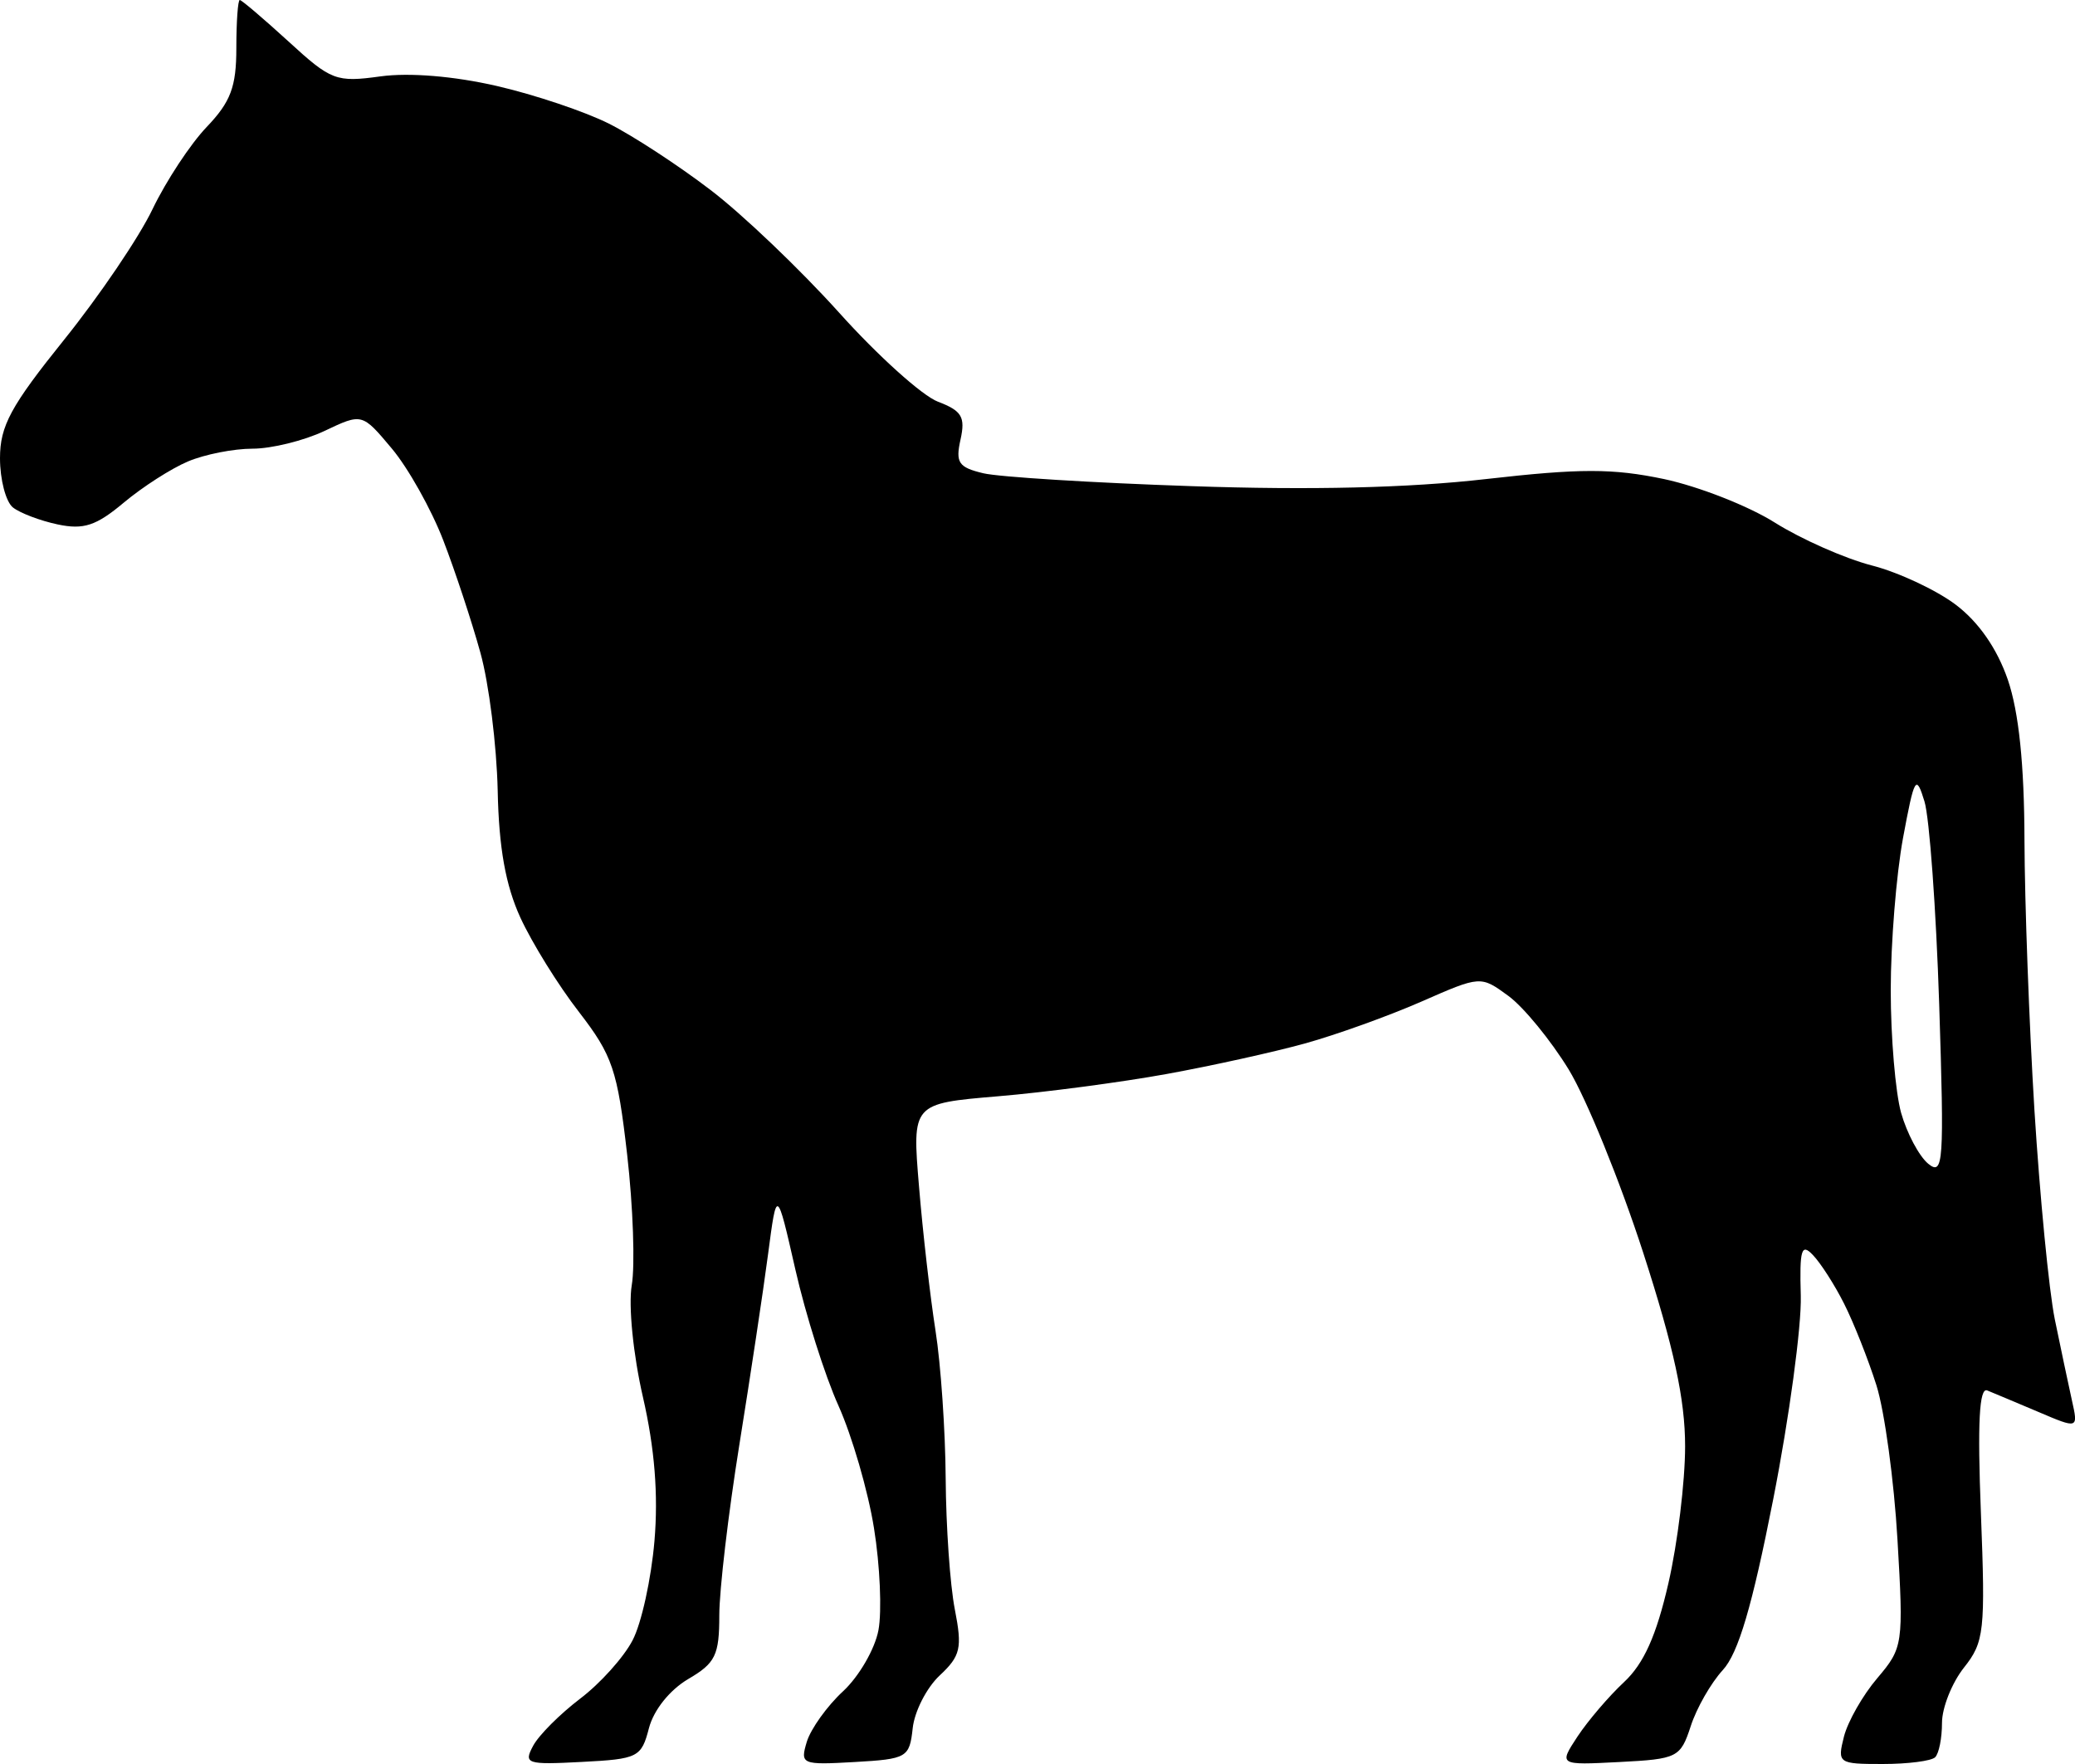 <svg id="horse" width="20" height="17" viewBox="0 0 20 17" xmlns="http://www.w3.org/2000/svg">
<path d="M18.146 17C18.388 17 18.616 16.971 18.652 16.935C18.689 16.898 18.718 16.75 18.718 16.604C18.718 16.458 18.813 16.219 18.929 16.072C19.126 15.824 19.137 15.721 19.093 14.58C19.059 13.712 19.077 13.368 19.154 13.4C19.214 13.424 19.436 13.518 19.647 13.607C20.032 13.771 20.032 13.771 19.97 13.494C19.936 13.341 19.862 12.99 19.805 12.713C19.749 12.436 19.661 11.53 19.609 10.699C19.558 9.868 19.515 8.698 19.513 8.1C19.511 7.365 19.459 6.862 19.352 6.549C19.249 6.251 19.072 5.995 18.851 5.828C18.663 5.686 18.298 5.515 18.04 5.449C17.782 5.382 17.363 5.197 17.108 5.037C16.853 4.876 16.372 4.688 16.04 4.617C15.544 4.513 15.233 4.513 14.321 4.617C13.579 4.702 12.632 4.725 11.482 4.685C10.532 4.653 9.63 4.597 9.478 4.561C9.239 4.504 9.208 4.459 9.258 4.236C9.306 4.018 9.271 3.959 9.04 3.871C8.889 3.814 8.459 3.427 8.085 3.01C7.71 2.594 7.153 2.062 6.846 1.829C6.54 1.595 6.101 1.308 5.87 1.192C5.64 1.076 5.152 0.912 4.786 0.828C4.377 0.734 3.947 0.698 3.668 0.736C3.24 0.795 3.192 0.777 2.78 0.399C2.54 0.18 2.329 0 2.311 0C2.293 0 2.278 0.208 2.278 0.462C2.278 0.837 2.224 0.981 1.992 1.224C1.835 1.388 1.601 1.744 1.471 2.014C1.342 2.285 0.958 2.851 0.618 3.274C0.104 3.913 0 4.104 0 4.416C0 4.622 0.056 4.835 0.124 4.89C0.192 4.944 0.386 5.018 0.556 5.054C0.806 5.107 0.927 5.067 1.193 4.844C1.373 4.693 1.652 4.514 1.812 4.447C1.972 4.379 2.252 4.324 2.434 4.324C2.617 4.324 2.929 4.247 3.128 4.153C3.49 3.981 3.49 3.981 3.776 4.322C3.934 4.51 4.157 4.908 4.272 5.206C4.387 5.504 4.548 5.992 4.63 6.289C4.713 6.586 4.787 7.183 4.797 7.616C4.808 8.17 4.873 8.532 5.016 8.844C5.128 9.087 5.381 9.496 5.58 9.752C5.904 10.172 5.951 10.31 6.045 11.128C6.102 11.628 6.122 12.195 6.089 12.387C6.056 12.584 6.103 13.056 6.197 13.464C6.31 13.956 6.346 14.405 6.308 14.851C6.277 15.214 6.183 15.645 6.097 15.808C6.012 15.972 5.784 16.225 5.591 16.371C5.398 16.518 5.194 16.721 5.139 16.824C5.045 16.998 5.075 17.008 5.608 16.98C6.15 16.952 6.182 16.936 6.255 16.654C6.301 16.479 6.455 16.287 6.632 16.182C6.896 16.028 6.933 15.952 6.933 15.566C6.933 15.324 7.02 14.585 7.126 13.925C7.232 13.265 7.357 12.438 7.403 12.087C7.487 11.448 7.487 11.448 7.666 12.234C7.764 12.666 7.951 13.258 8.082 13.548C8.212 13.838 8.367 14.369 8.424 14.727C8.482 15.086 8.501 15.528 8.467 15.71C8.433 15.892 8.279 16.157 8.126 16.299C7.972 16.441 7.816 16.66 7.777 16.784C7.711 17.003 7.725 17.01 8.237 16.981C8.743 16.952 8.766 16.938 8.797 16.656C8.814 16.494 8.931 16.265 9.057 16.147C9.259 15.958 9.276 15.883 9.203 15.509C9.157 15.275 9.118 14.708 9.115 14.249C9.112 13.789 9.068 13.148 9.017 12.824C8.966 12.499 8.894 11.874 8.858 11.435C8.791 10.635 8.791 10.635 9.62 10.565C10.075 10.527 10.805 10.43 11.241 10.351C11.677 10.272 12.278 10.139 12.578 10.056C12.878 9.973 13.381 9.792 13.697 9.654C14.271 9.402 14.271 9.402 14.539 9.598C14.686 9.706 14.947 10.025 15.12 10.307C15.292 10.59 15.615 11.384 15.838 12.072C16.134 12.988 16.242 13.487 16.242 13.938C16.242 14.277 16.17 14.871 16.081 15.258C15.965 15.763 15.844 16.033 15.653 16.211C15.506 16.348 15.305 16.584 15.205 16.735C15.024 17.011 15.024 17.011 15.608 16.981C16.169 16.952 16.197 16.938 16.296 16.636C16.352 16.462 16.491 16.219 16.605 16.095C16.755 15.932 16.889 15.478 17.092 14.445C17.246 13.661 17.365 12.781 17.357 12.488C17.344 12.04 17.363 11.978 17.474 12.095C17.548 12.172 17.683 12.382 17.774 12.563C17.866 12.745 18.006 13.098 18.086 13.35C18.165 13.601 18.256 14.271 18.289 14.839C18.348 15.846 18.343 15.88 18.095 16.172C17.954 16.337 17.81 16.591 17.773 16.736C17.708 16.993 17.719 17 18.146 17ZM18.585 11.215C18.497 11.142 18.38 10.922 18.324 10.725C18.269 10.528 18.224 9.996 18.224 9.543C18.224 9.09 18.277 8.431 18.342 8.078C18.452 7.486 18.468 7.459 18.549 7.723C18.597 7.88 18.661 8.76 18.691 9.678C18.74 11.207 18.732 11.335 18.585 11.215Z"/>
</svg>
